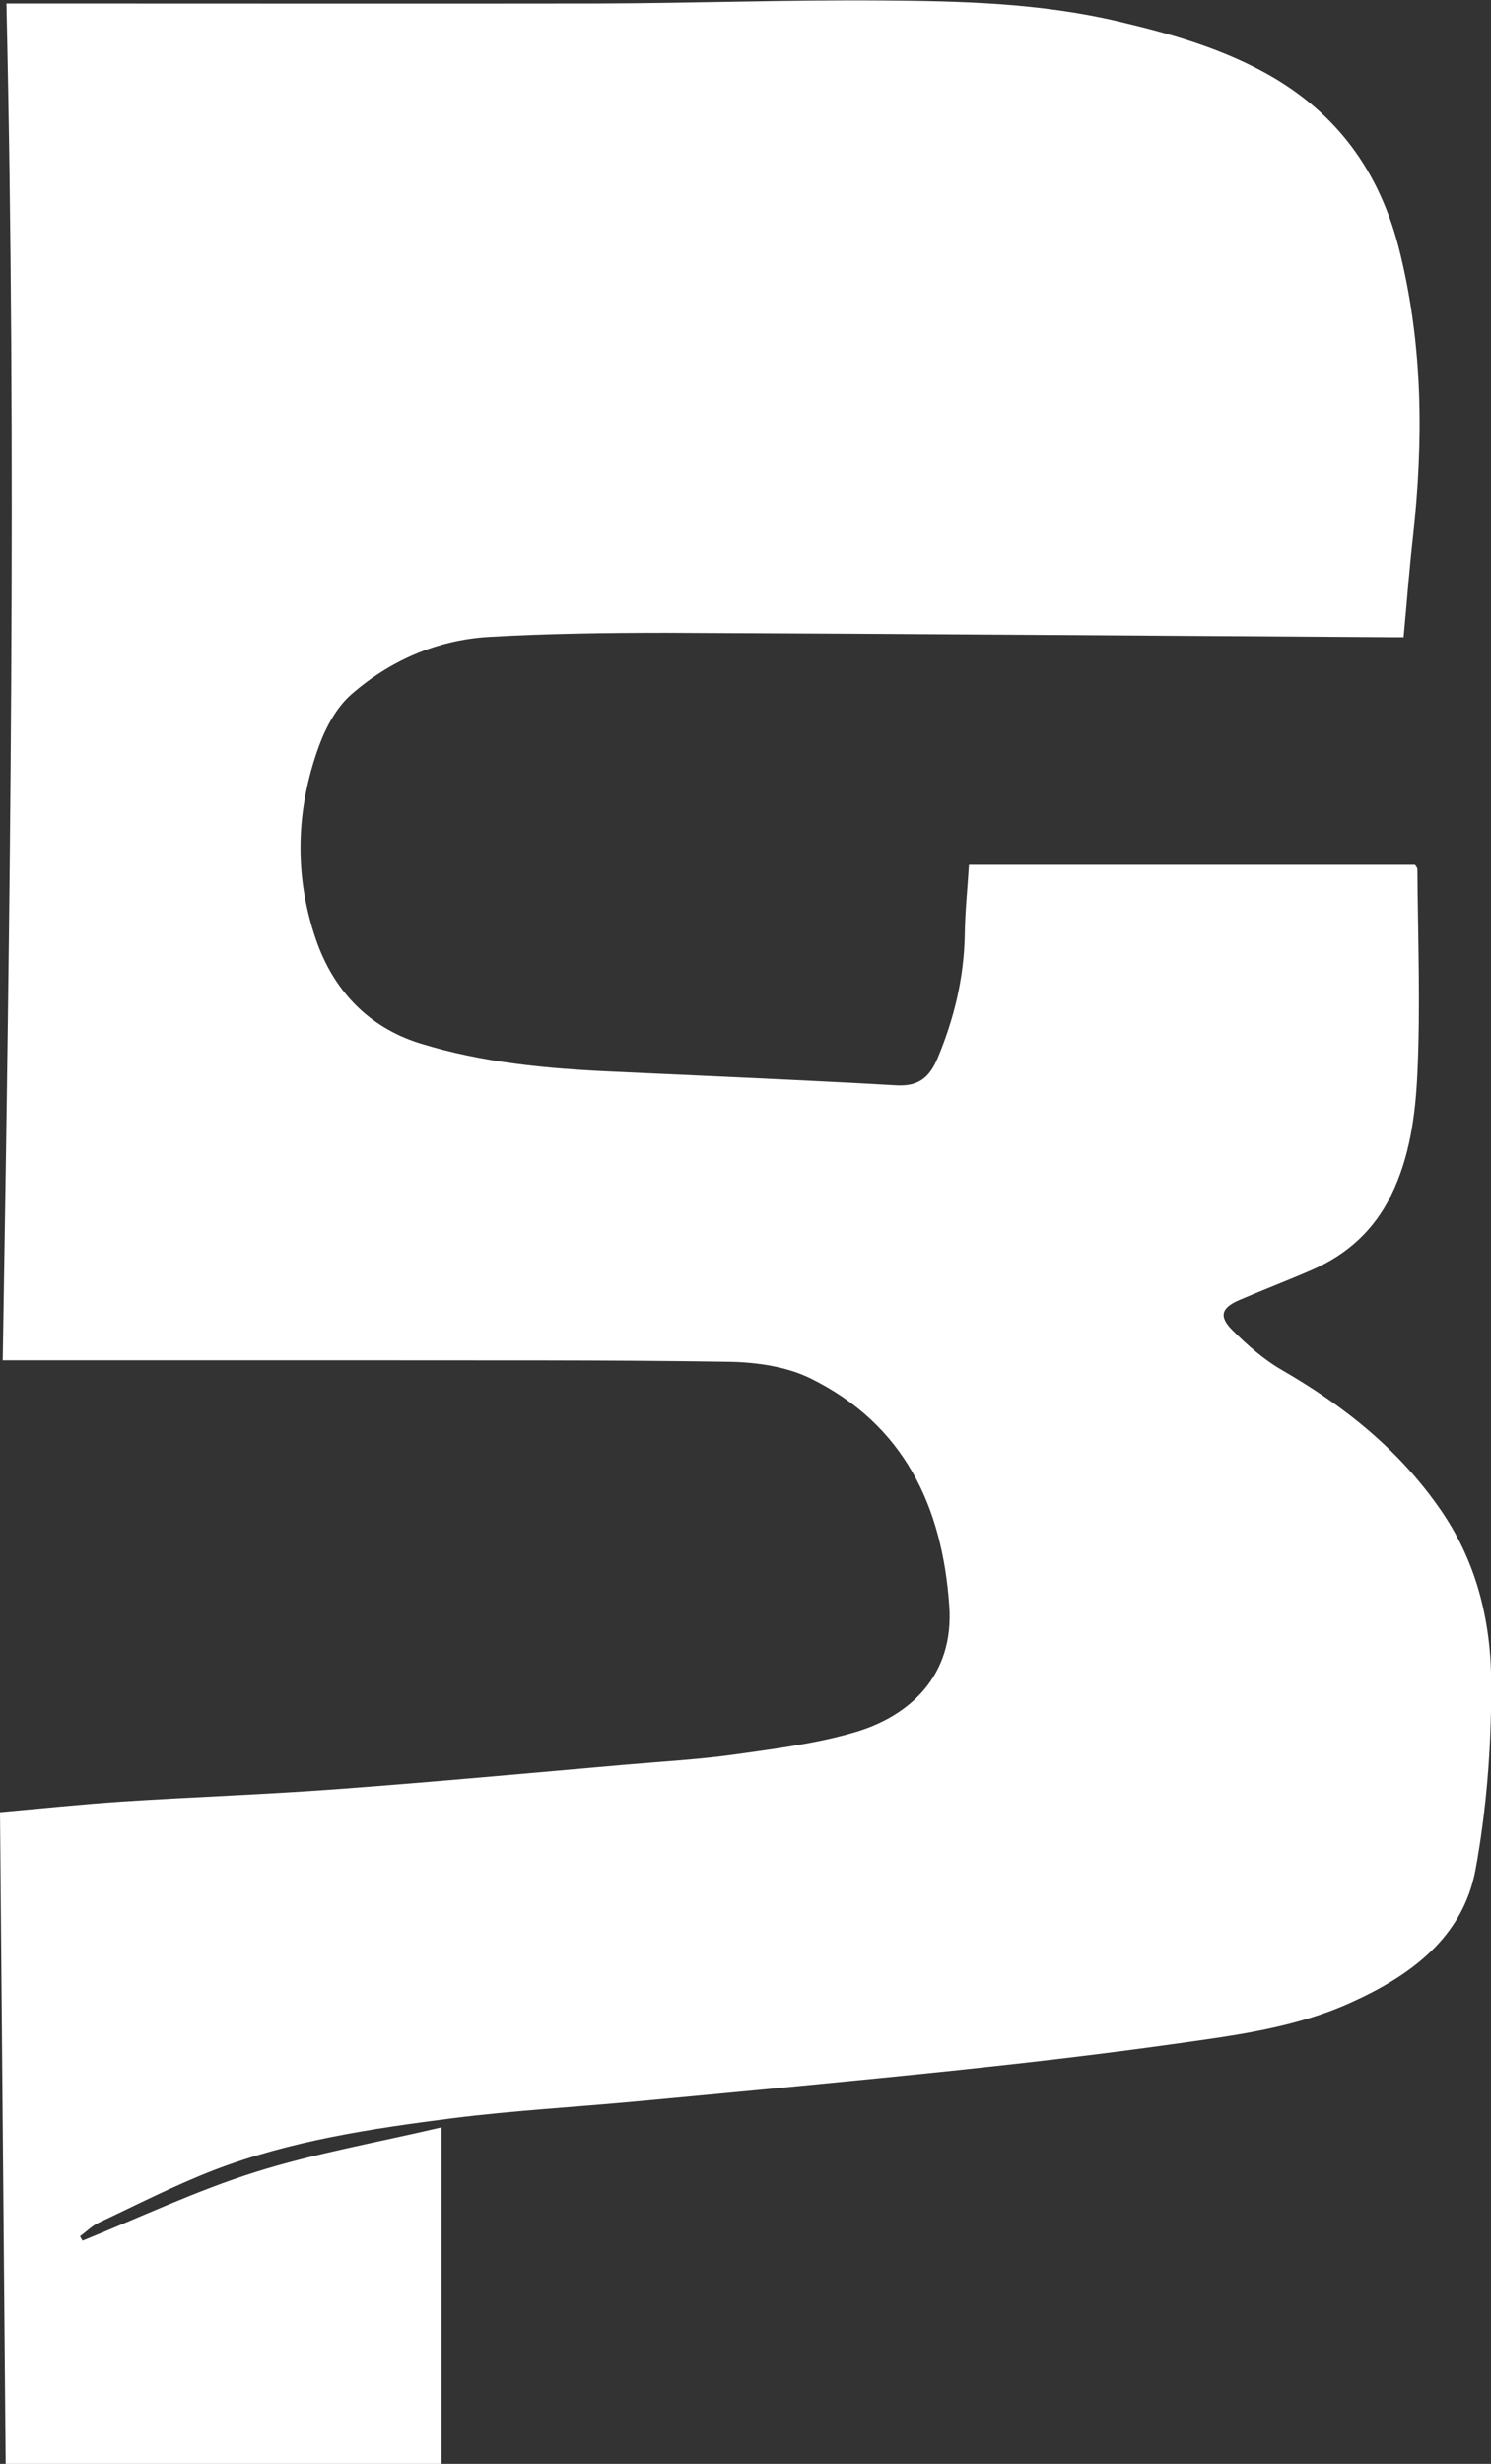 <?xml version="1.0" encoding="UTF-8"?>
<svg id="_레이어_2" data-name="레이어 2" xmlns="http://www.w3.org/2000/svg" viewBox="0 0 60.55 100">
  <rect x="0" y="0" width="60.55" height="100" fill="#333333" stroke="none"/>
  <defs>
    <style>
      .cls-1 {
        fill: #fff;
        stroke-width: 0px;
      }
    </style>
  </defs>
  <g id="_레이어_1-2" data-name="레이어 1">
    <path class="cls-1" d="M.23,100c-.08-8.81-.15-17.59-.23-26.45,1.68-.15,3.31-.32,4.94-.43,2.94-.19,5.88-.29,8.81-.51,3.9-.29,7.8-.65,11.69-.99,1.49-.13,2.98-.21,4.45-.42,1.63-.23,3.28-.44,4.84-.9,2.2-.65,4.02-2.28,3.82-5.12-.28-4.05-1.84-7.36-5.62-9.23-.99-.49-2.21-.66-3.33-.68-5.04-.08-10.09-.05-15.14-.06-4.54,0-9.09,0-13.63,0-.2,0-.39,0-.72,0C.41,36.82.68,18.49.26.14c.49,0,.98,0,1.47,0,7.52,0,15.03.01,22.55,0,3.84-.01,7.68-.15,11.53-.12,3.21.02,6.41.1,9.57.84,2.21.52,4.36,1.13,6.34,2.29,2.77,1.64,4.39,4.03,5.14,7.13.93,3.81.95,7.65.52,11.52-.15,1.33-.25,2.67-.38,4.06-.19,0-.33,0-.47,0-9.81-.06-19.63-.14-29.44-.18-2.42,0-4.84.03-7.26.17-2.09.13-3.99.96-5.56,2.33-.6.52-1.04,1.34-1.32,2.11-.94,2.58-1.01,5.25-.12,7.84.7,2.03,2.1,3.56,4.24,4.22,2.52.78,5.13,1.02,7.75,1.14,3.86.18,7.72.34,11.58.56.9.05,1.34-.31,1.68-1.11.67-1.61,1.07-3.26,1.1-5.01.01-.92.11-1.84.17-2.83h18.11s.1.11.1.17c.02,2.77.13,5.54,0,8.31-.08,1.67-.3,3.37-1.07,4.94-.7,1.42-1.78,2.39-3.19,3.01-.98.43-1.98.81-2.96,1.23-.73.31-.86.66-.3,1.22.61.61,1.28,1.2,2.03,1.63,2.56,1.48,4.8,3.27,6.49,5.75,1.47,2.17,2.01,4.59,2,7.1,0,2.48-.19,4.99-.64,7.43-.52,2.76-2.65,4.3-5.07,5.39-2.25,1.02-4.69,1.33-7.11,1.67-2.91.41-5.83.75-8.75,1.06-4.39.46-8.78.87-13.17,1.28-2.48.23-4.97.37-7.44.68-3.29.42-6.58.91-9.7,2.11-1.6.62-3.14,1.41-4.69,2.14-.27.13-.49.36-.74.54l.1.18c2.33-.94,4.62-2.03,7.01-2.78,2.41-.76,4.93-1.2,7.57-1.82v13.67H.23Z"/>
  </g>
</svg>